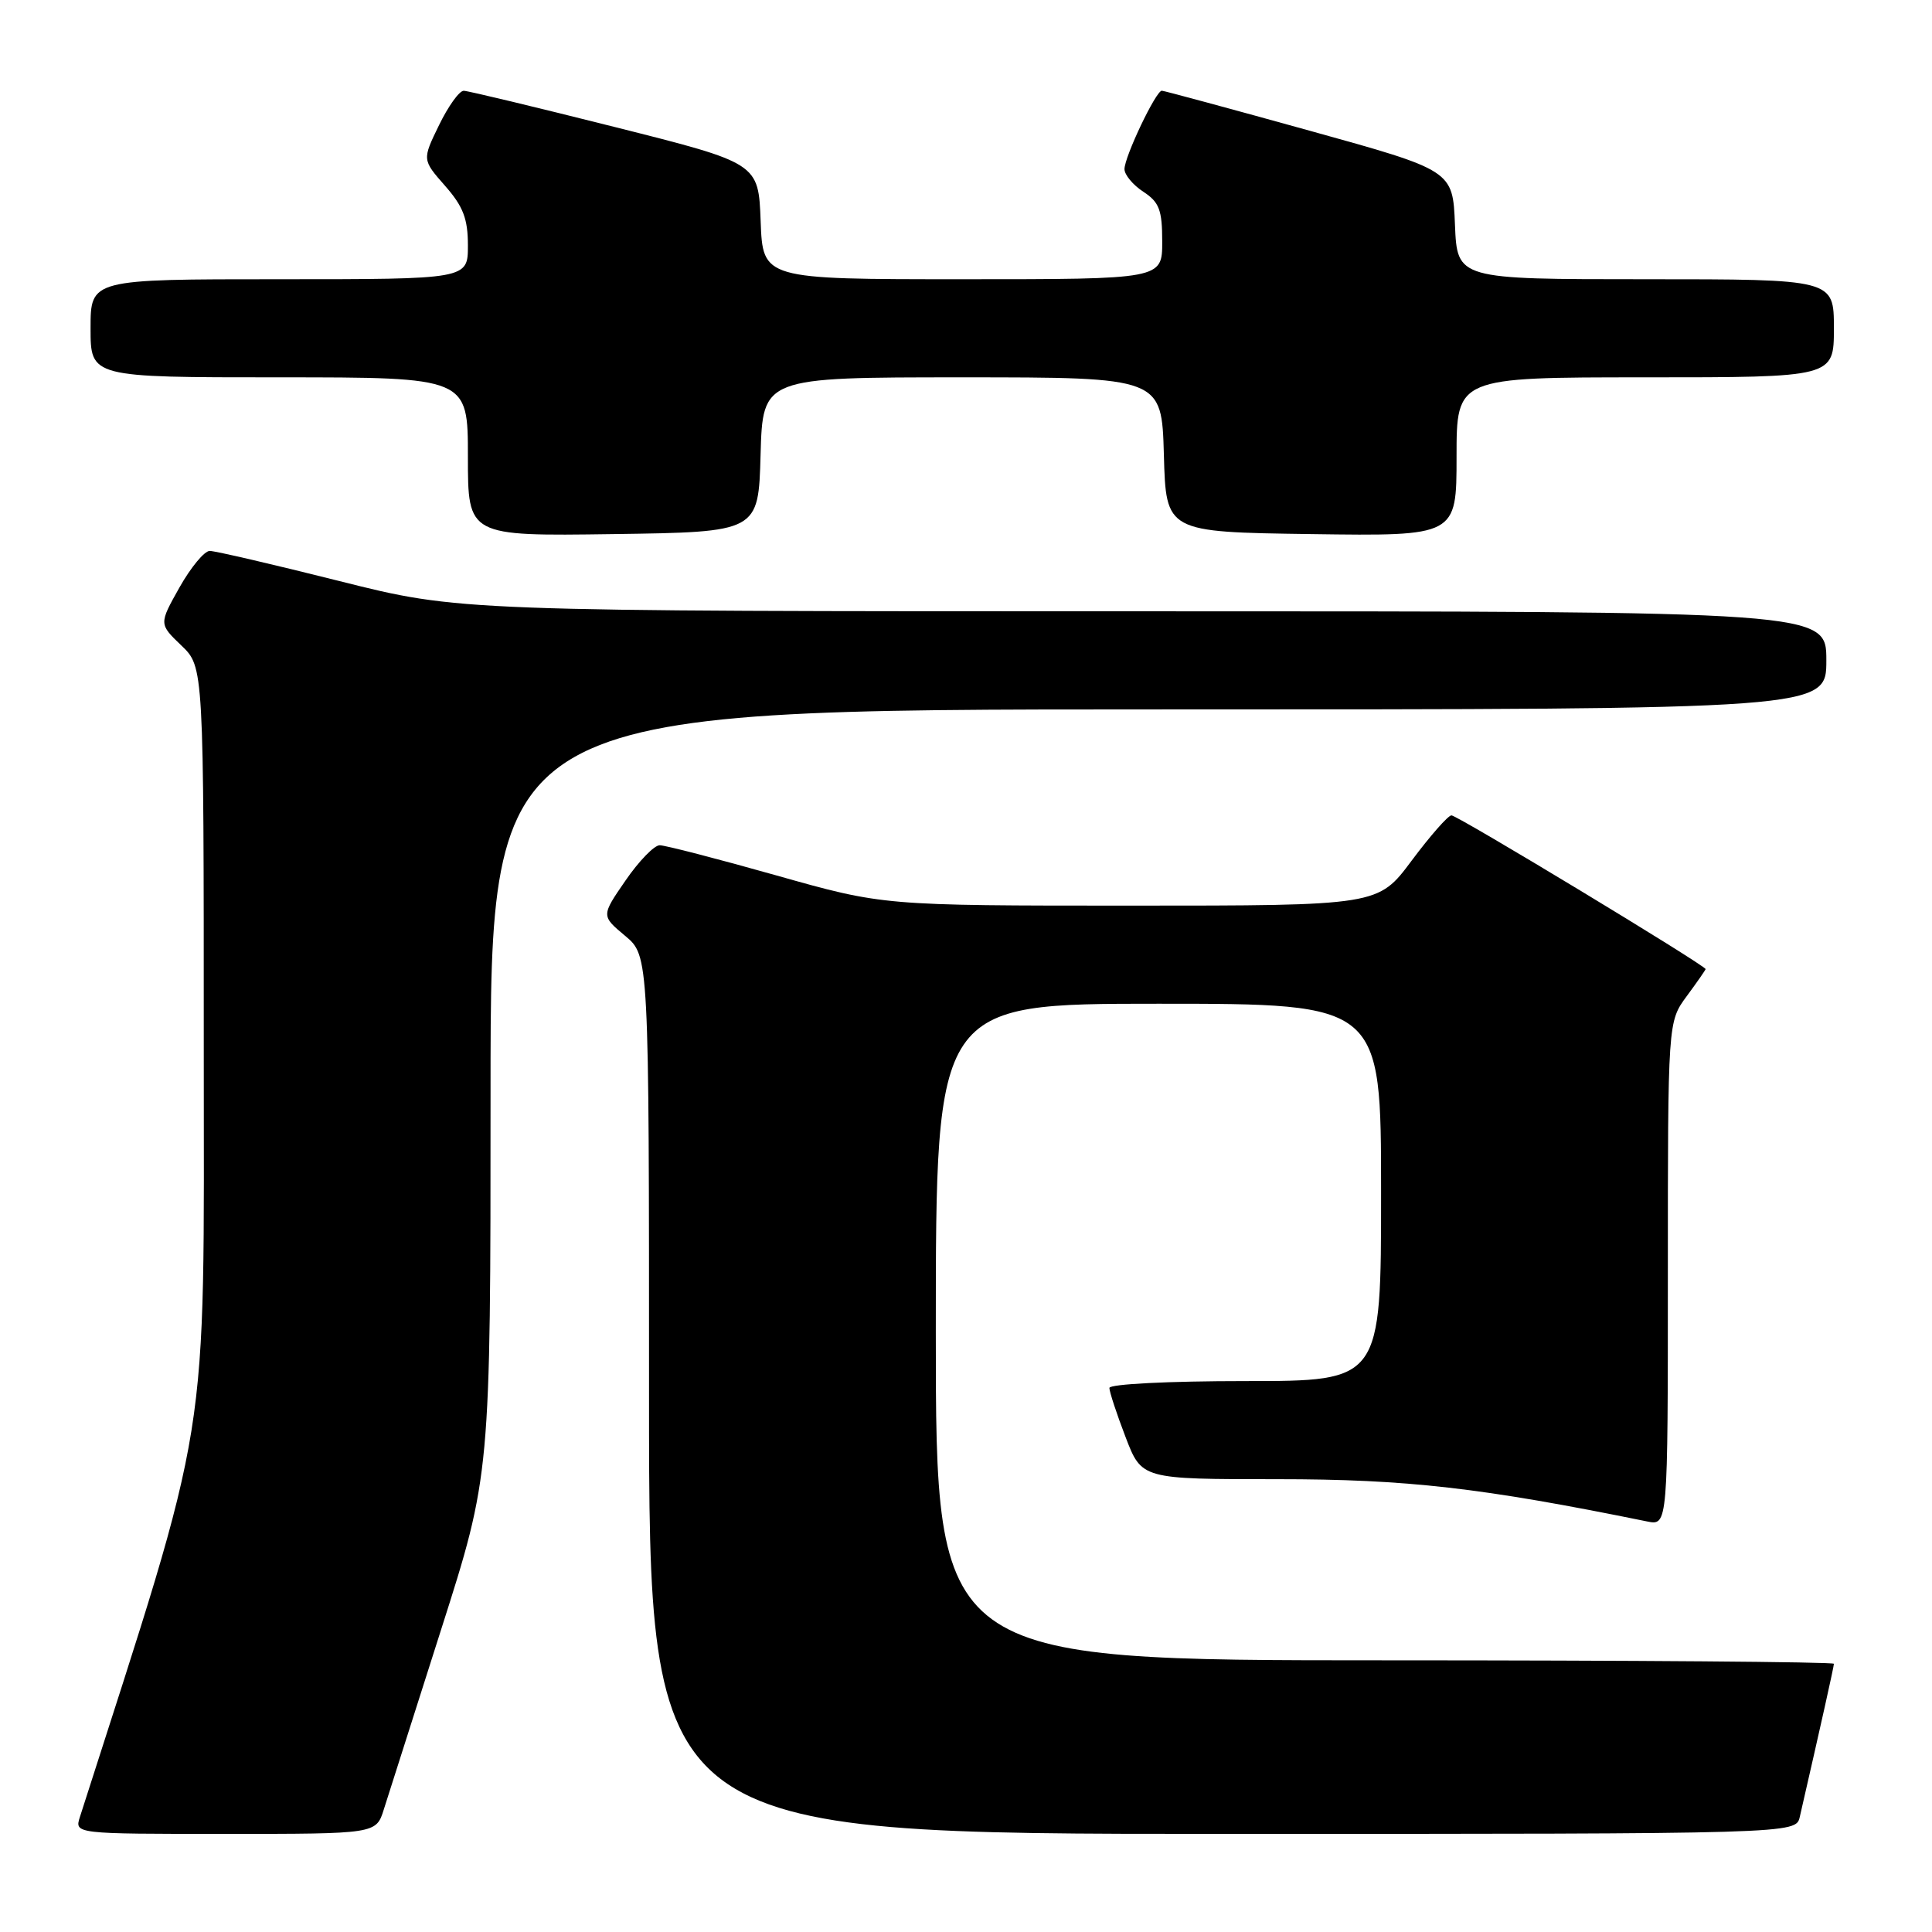 <?xml version="1.0" encoding="UTF-8" standalone="no"?>
<!DOCTYPE svg PUBLIC "-//W3C//DTD SVG 1.1//EN" "http://www.w3.org/Graphics/SVG/1.1/DTD/svg11.dtd" >
<svg xmlns="http://www.w3.org/2000/svg" xmlns:xlink="http://www.w3.org/1999/xlink" version="1.1" viewBox="0 0 256 256">
 <g >
 <path fill="currentColor"
d=" M 50.86 239.75 C 51.43 237.96 54.83 227.26 58.44 215.96 C 65.00 195.41 65.00 195.41 65.00 144.71 C 65.00 94.00 65.00 94.00 153.50 94.00 C 242.00 94.00 242.00 94.00 242.00 87.50 C 242.00 81.00 242.00 81.00 151.46 81.00 C 60.91 81.00 60.91 81.00 45.00 77.00 C 36.25 74.80 28.51 73.00 27.79 73.00 C 27.08 73.00 25.28 75.18 23.78 77.84 C 21.06 82.68 21.06 82.68 24.03 85.53 C 27.00 88.37 27.00 88.37 27.00 138.61 C 27.00 193.02 28.11 186.09 10.59 240.75 C 9.87 243.00 9.87 243.00 29.86 243.00 C 49.84 243.00 49.84 243.00 50.86 239.75 Z  M 238.48 240.75 C 241.28 228.54 243.00 220.84 243.00 220.46 C 243.00 220.21 216.23 220.00 183.50 220.00 C 124.00 220.00 124.00 220.00 124.00 176.50 C 124.00 133.00 124.00 133.00 153.50 133.00 C 183.00 133.00 183.00 133.00 183.00 158.00 C 183.00 183.00 183.00 183.00 165.00 183.00 C 154.84 183.00 147.00 183.40 147.00 183.91 C 147.00 184.41 147.96 187.34 149.14 190.41 C 151.28 196.00 151.28 196.00 169.24 196.00 C 186.42 196.00 196.26 197.12 218.25 201.60 C 221.00 202.16 221.00 202.16 221.00 168.77 C 221.00 135.39 221.00 135.39 223.50 132.00 C 224.87 130.14 226.00 128.52 226.00 128.41 C 226.00 127.93 193.06 108.00 192.32 108.04 C 191.87 108.06 189.50 110.76 187.05 114.04 C 182.61 120.00 182.61 120.00 149.82 120.00 C 117.03 120.00 117.03 120.00 102.88 116.00 C 95.09 113.80 88.13 112.00 87.41 112.00 C 86.69 112.00 84.65 114.10 82.88 116.68 C 79.66 121.35 79.66 121.35 82.83 124.00 C 86.00 126.65 86.00 126.65 86.00 184.82 C 86.00 243.00 86.00 243.00 161.98 243.00 C 237.96 243.00 237.96 243.00 238.48 240.75 Z  M 100.78 60.25 C 101.07 50.00 101.07 50.00 127.50 50.00 C 153.93 50.00 153.93 50.00 154.22 60.25 C 154.50 70.50 154.50 70.50 173.75 70.77 C 193.00 71.04 193.00 71.04 193.00 60.52 C 193.00 50.00 193.00 50.00 218.00 50.00 C 243.00 50.00 243.00 50.00 243.00 43.50 C 243.00 37.00 243.00 37.00 218.04 37.00 C 193.09 37.00 193.09 37.00 192.79 29.79 C 192.50 22.58 192.50 22.58 173.50 17.31 C 163.05 14.41 154.25 12.03 153.95 12.02 C 153.18 11.99 149.00 20.76 149.00 22.41 C 149.00 23.16 150.12 24.51 151.50 25.41 C 153.61 26.79 154.00 27.82 154.00 32.02 C 154.00 37.00 154.00 37.00 127.54 37.00 C 101.08 37.00 101.08 37.00 100.79 29.31 C 100.50 21.62 100.50 21.62 81.50 16.84 C 71.05 14.21 62.03 12.04 61.45 12.03 C 60.87 12.01 59.40 14.06 58.17 16.59 C 55.94 21.17 55.94 21.17 58.97 24.62 C 61.38 27.36 62.00 28.99 62.00 32.53 C 62.00 37.00 62.00 37.00 37.00 37.00 C 12.00 37.00 12.00 37.00 12.00 43.50 C 12.00 50.00 12.00 50.00 37.00 50.00 C 62.00 50.00 62.00 50.00 62.00 60.52 C 62.00 71.04 62.00 71.04 81.25 70.77 C 100.50 70.50 100.50 70.50 100.78 60.25 Z "/>
</g>
</svg>